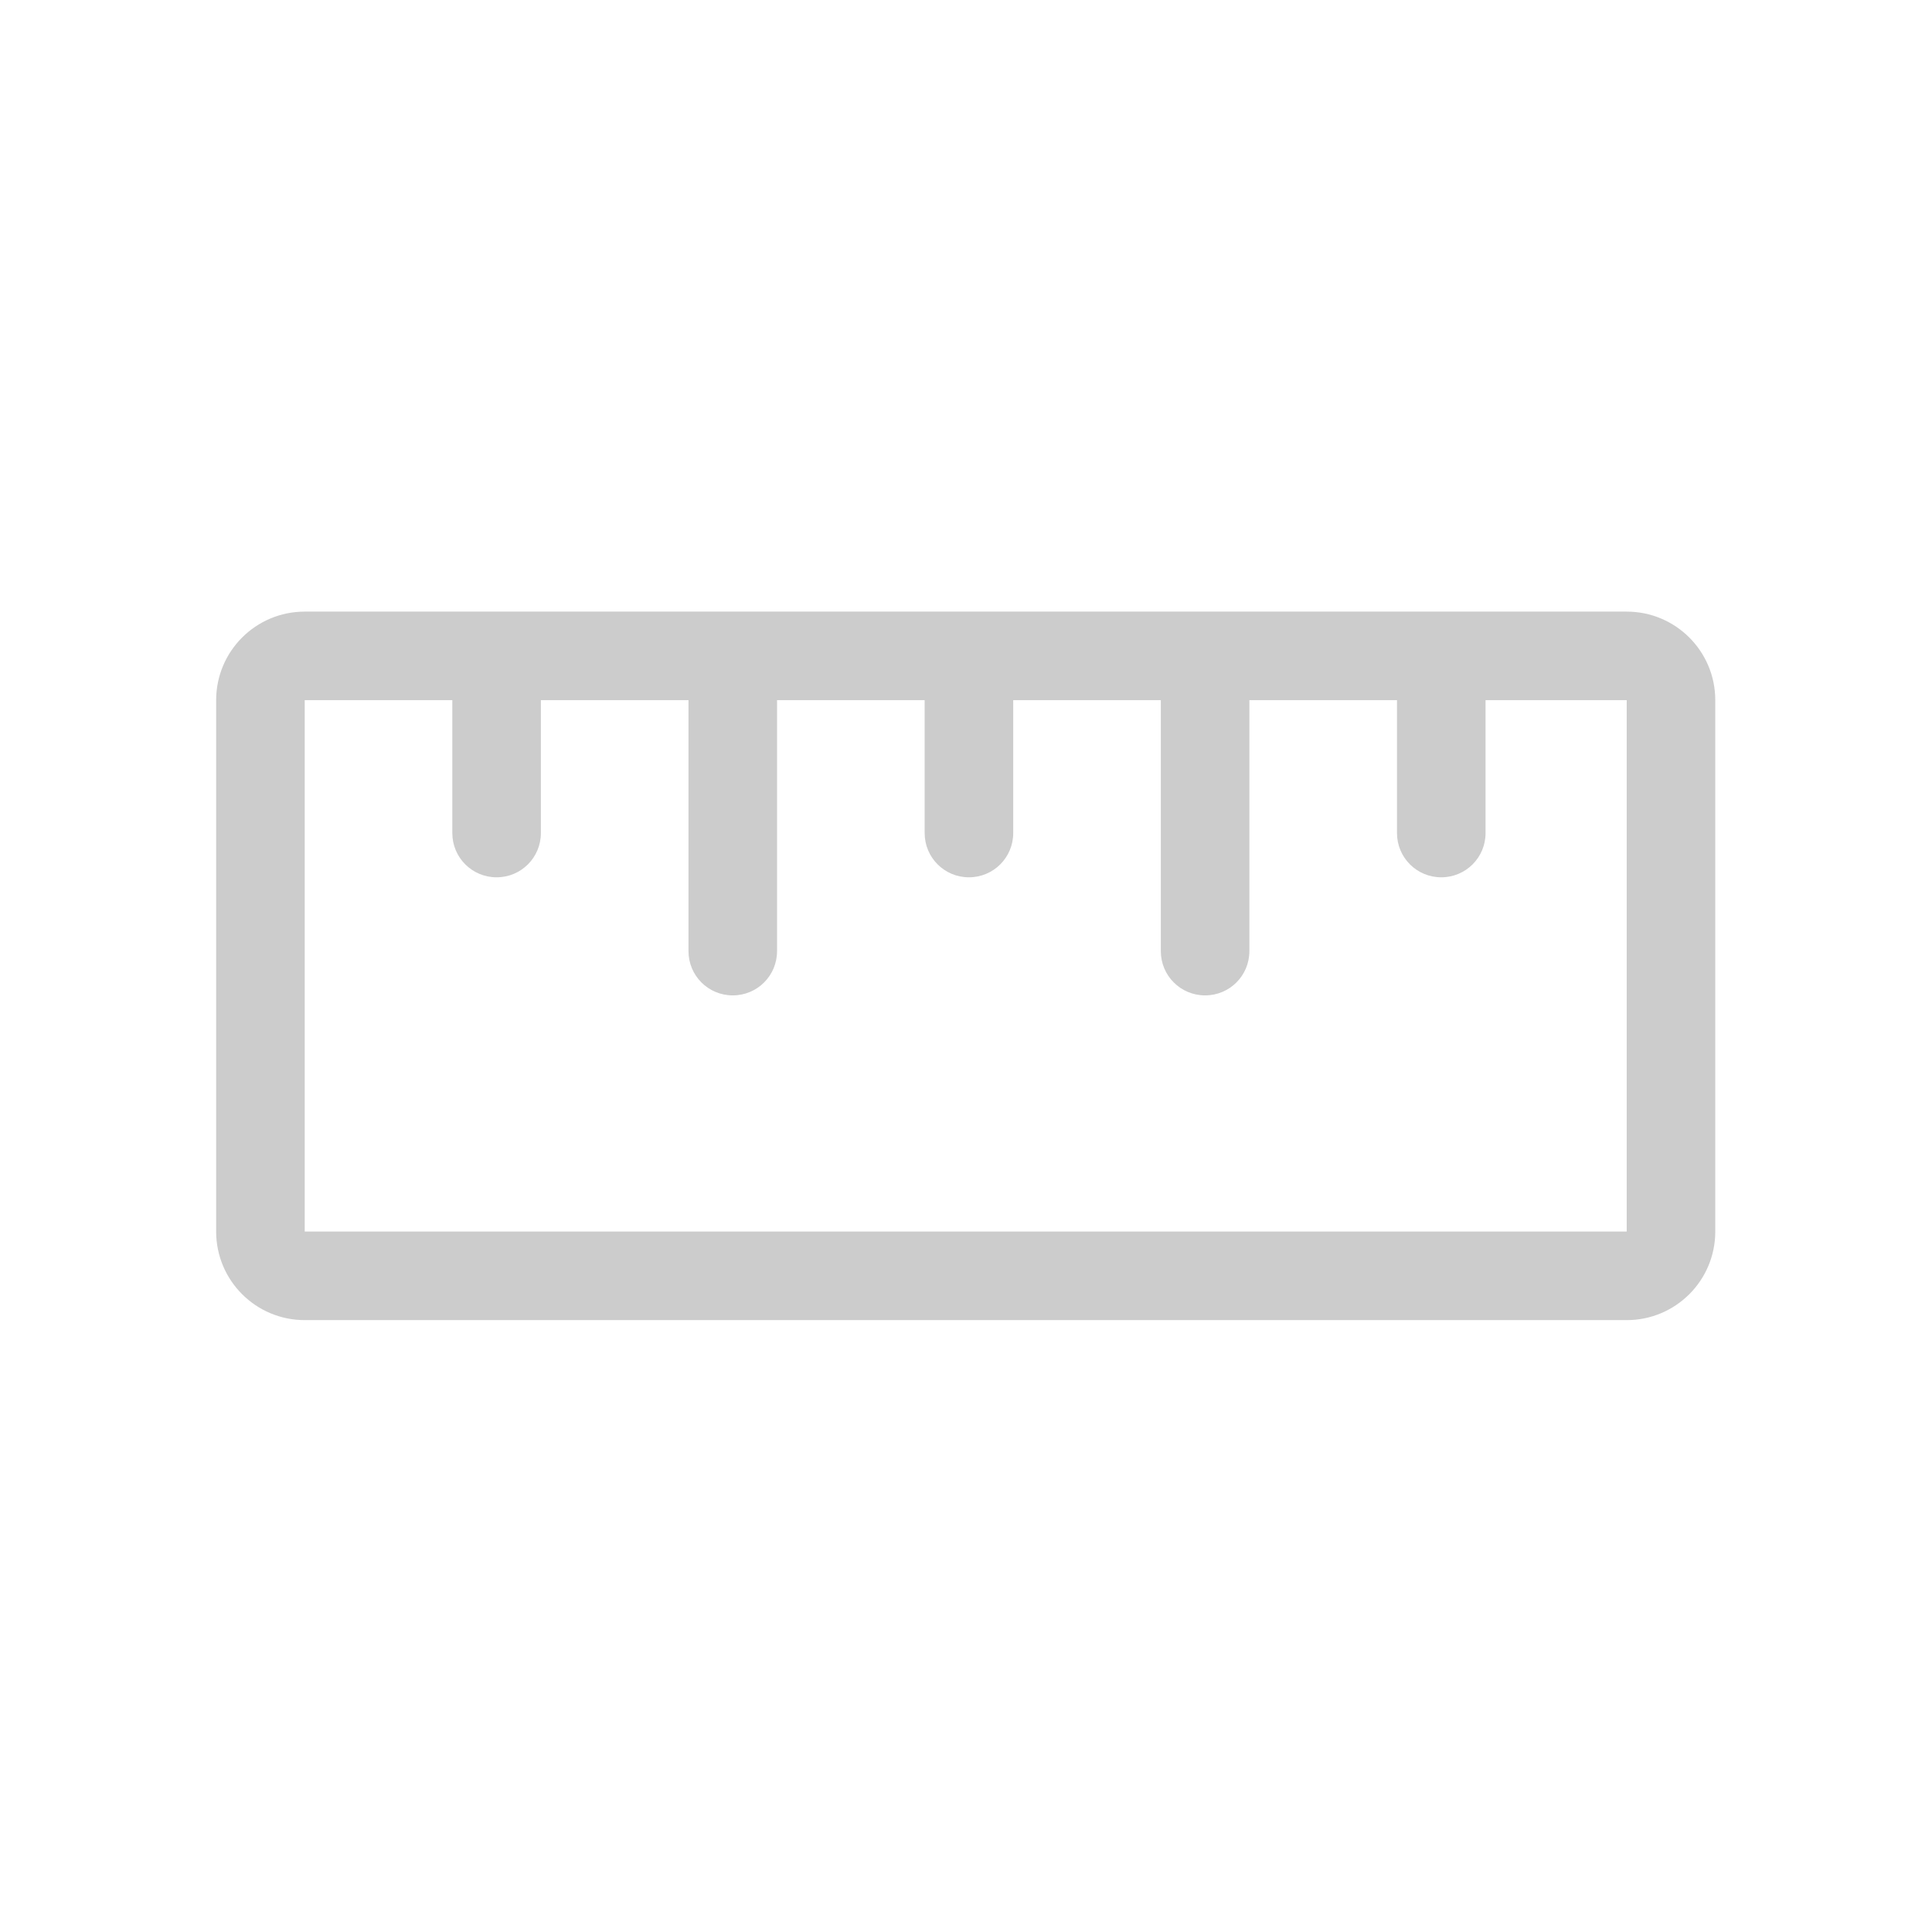 <?xml version="1.0" encoding="UTF-8" standalone="no"?>
<!-- Created with Inkscape (http://www.inkscape.org/) -->

<svg
   xmlns:dc="http://purl.org/dc/elements/1.1/"
   xmlns:cc="http://creativecommons.org/ns#"
   xmlns:rdf="http://www.w3.org/1999/02/22-rdf-syntax-ns#"
   xmlns:svg="http://www.w3.org/2000/svg"
   xmlns="http://www.w3.org/2000/svg"
   xmlns:sodipodi="http://sodipodi.sourceforge.net/DTD/sodipodi-0.dtd"
   xmlns:inkscape="http://www.inkscape.org/namespaces/inkscape"
   width="100"
   height="100"
   viewBox="0 0 100 100"
   id="svg2"
   version="1.1"
   inkscape:version="0.92.3 (2405546, 2018-03-11)"
   sodipodi:docname="distance_meter_dis.svg">
  <defs
     id="defs4" />
  <sodipodi:namedview
     id="base"
     pagecolor="#ffffff"
     bordercolor="#666666"
     borderopacity="1.0"
     inkscape:pageopacity="0.0"
     inkscape:pageshadow="2"
     inkscape:zoom="0.35355339"
     inkscape:cx="380.49625"
     inkscape:cy="35.412099"
     inkscape:document-units="px"
     inkscape:current-layer="layer1"
     showgrid="true"
     units="px"
     inkscape:object-paths="false"
     inkscape:snap-intersection-paths="false"
     inkscape:snap-smooth-nodes="false"
     inkscape:object-nodes="true"
     inkscape:snap-object-midpoints="true"
     inkscape:window-width="1280"
     inkscape:window-height="965"
     inkscape:window-x="0"
     inkscape:window-y="0"
     inkscape:window-maximized="1"
     inkscape:snap-global="true"
     inkscape:snap-grids="false"
     inkscape:snap-others="false"
     inkscape:snap-to-guides="false"
     inkscape:snap-bbox="false"
     inkscape:bbox-nodes="true"
     inkscape:snap-nodes="true"
     inkscape:snap-page="true">
    <inkscape:grid
       type="xygrid"
       id="grid4684"
       spacingx="5"
       spacingy="5"
       units="px"
       dotted="true" />
  </sodipodi:namedview>
  <g
     inkscape:label="Layer 1"
     inkscape:groupmode="layer"
     id="layer1"
     transform="translate(0,-952.362)">
    <g
       transform="matrix(0.931,0,0,0.931,453.55,-5.394)"
       id="g4-7" />
    <g
       style="fill:#cccccc;fill-rule:evenodd;stroke:none;stroke-width:1"
       id="g8-1-2"
       transform="matrix(0.764,0,0,0.764,11.188,984.019)">
      <g
         style="fill:#cccccc"
         id="g10-6">
        <path
           style="fill-rule:nonzero;fill:#cccccc"
           inkscape:connector-curvature="0"
           d="m 6,6 0,36 89.563,0 0,-36 z M 6,0 95.563,0 c 3.314,0 6,2.686 6,6 l 0,36 c 0,3.314 -2.686,6 -6,6 L 6,48 C 2.686,48 0,45.314 0,42 L 0,6 C 0,2.686 2.686,0 6,0 Z"
           id="path12-9"
           sodipodi:nodetypes="cccccsssssssss" />
        <path
           inkscape:connector-curvature="0"
           d="m 19,2 c 1.662,0 3,1.338 3,3 l 0,10 c 0,1.662 -1.338,3 -3,3 -1.662,0 -3,-1.338 -3,-3 L 16,5 c 0,-1.662 1.338,-3 3,-3 z"
           id="rect14-7"
           style="fill:#cccccc" />
        <path
           inkscape:connector-curvature="0"
           d="m 51,2 c 1.662,0 3,1.338 3,3 l 0,10 c 0,1.662 -1.338,3 -3,3 -1.662,0 -3,-1.338 -3,-3 L 48,5 c 0,-1.662 1.338,-3 3,-3 z"
           id="rect16-6"
           style="fill:#cccccc" />
        <path
           inkscape:connector-curvature="0"
           d="m 35,2 c 1.662,0 3,1.338 3,3 l 0,18 c 0,1.662 -1.338,3 -3,3 -1.662,0 -3,-1.338 -3,-3 L 32,5 c 0,-1.662 1.338,-3 3,-3 z"
           id="rect18-7"
           style="fill:#cccccc" />
        <path
           inkscape:connector-curvature="0"
           d="m 67,2 c 1.662,0 3,1.338 3,3 l 0,18 c 0,1.662 -1.338,3 -3,3 -1.662,0 -3,-1.338 -3,-3 L 64,5 c 0,-1.662 1.338,-3 3,-3 z"
           id="rect20-2"
           style="fill:#cccccc" />
        <path
           inkscape:connector-curvature="0"
           d="m 83,2 c 1.662,0 3,1.338 3,3 l 0,10 c 0,1.662 -1.338,3 -3,3 -1.662,0 -3,-1.338 -3,-3 L 80,5 c 0,-1.662 1.338,-3 3,-3 z"
           id="rect22-3"
           style="fill:#cccccc" />
      </g>
    </g>
  </g>
</svg>
